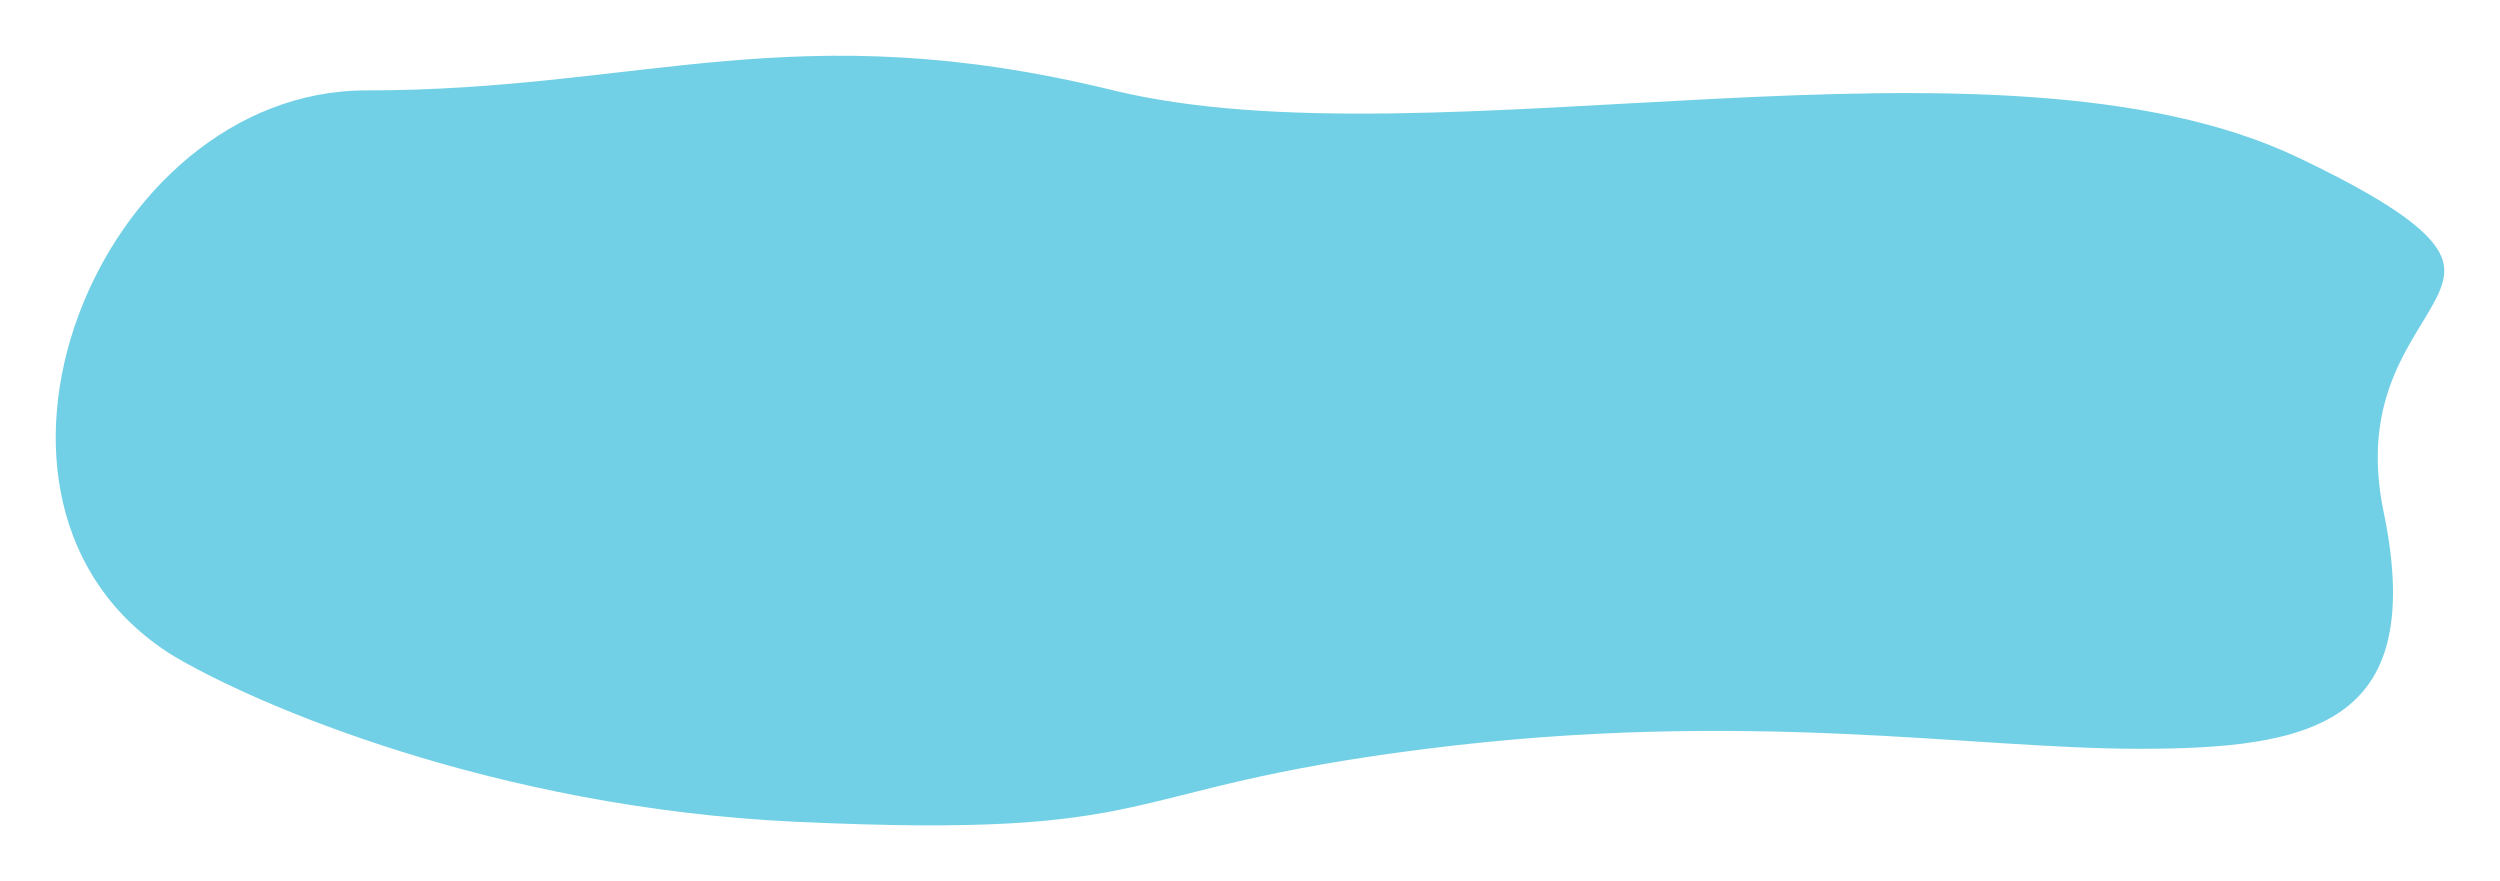 <svg width="471" height="166" viewBox="0 0 471 166" fill="none" xmlns="http://www.w3.org/2000/svg">
<g filter="url(#filter0_d_691_2386)">
<path d="M149.826 153.319C92.69 150.664 47.082 131.039 31.419 121.558C-14.941 92.168 17.01 12.531 69.009 12.531C121.008 12.531 149.826 -2.164 209.969 12.531C270.113 27.226 375.99 -2.164 433.627 25.33C491.264 52.824 441.771 50.928 450.542 93.117C459.313 135.305 434.88 139.572 402.929 139.572C370.978 139.572 329.003 131.987 268.86 139.572C208.716 147.156 221.246 156.637 149.826 153.319Z" fill="#71D0E5"/>
<path d="M149.826 153.319C92.69 150.664 47.082 131.039 31.419 121.558C-14.941 92.168 17.01 12.531 69.009 12.531C121.008 12.531 149.826 -2.164 209.969 12.531C270.113 27.226 375.99 -2.164 433.627 25.33C491.264 52.824 441.771 50.928 450.542 93.117C459.313 135.305 434.88 139.572 402.929 139.572C370.978 139.572 329.003 131.987 268.86 139.572C208.716 147.156 221.246 156.637 149.826 153.319Z" stroke="white" stroke-width="3"/>
</g>
<defs>
<filter id="filter0_d_691_2386" x="0.504" y="0.5" width="469.996" height="165" filterUnits="userSpaceOnUse" color-interpolation-filters="sRGB">
<feFlood flood-opacity="0" result="BackgroundImageFix"/>
<feColorMatrix in="SourceAlpha" type="matrix" values="0 0 0 0 0 0 0 0 0 0 0 0 0 0 0 0 0 0 127 0" result="hardAlpha"/>
<feOffset dy="3"/>
<feGaussianBlur stdDeviation="3.5"/>
<feComposite in2="hardAlpha" operator="out"/>
<feColorMatrix type="matrix" values="0 0 0 0 0.134 0 0 0 0 0.285 0 0 0 0 0.429 0 0 0 0.1 0"/>
<feBlend mode="normal" in2="BackgroundImageFix" result="effect1_dropShadow_691_2386"/>
<feBlend mode="normal" in="SourceGraphic" in2="effect1_dropShadow_691_2386" result="shape"/>
</filter>
</defs>
</svg>
